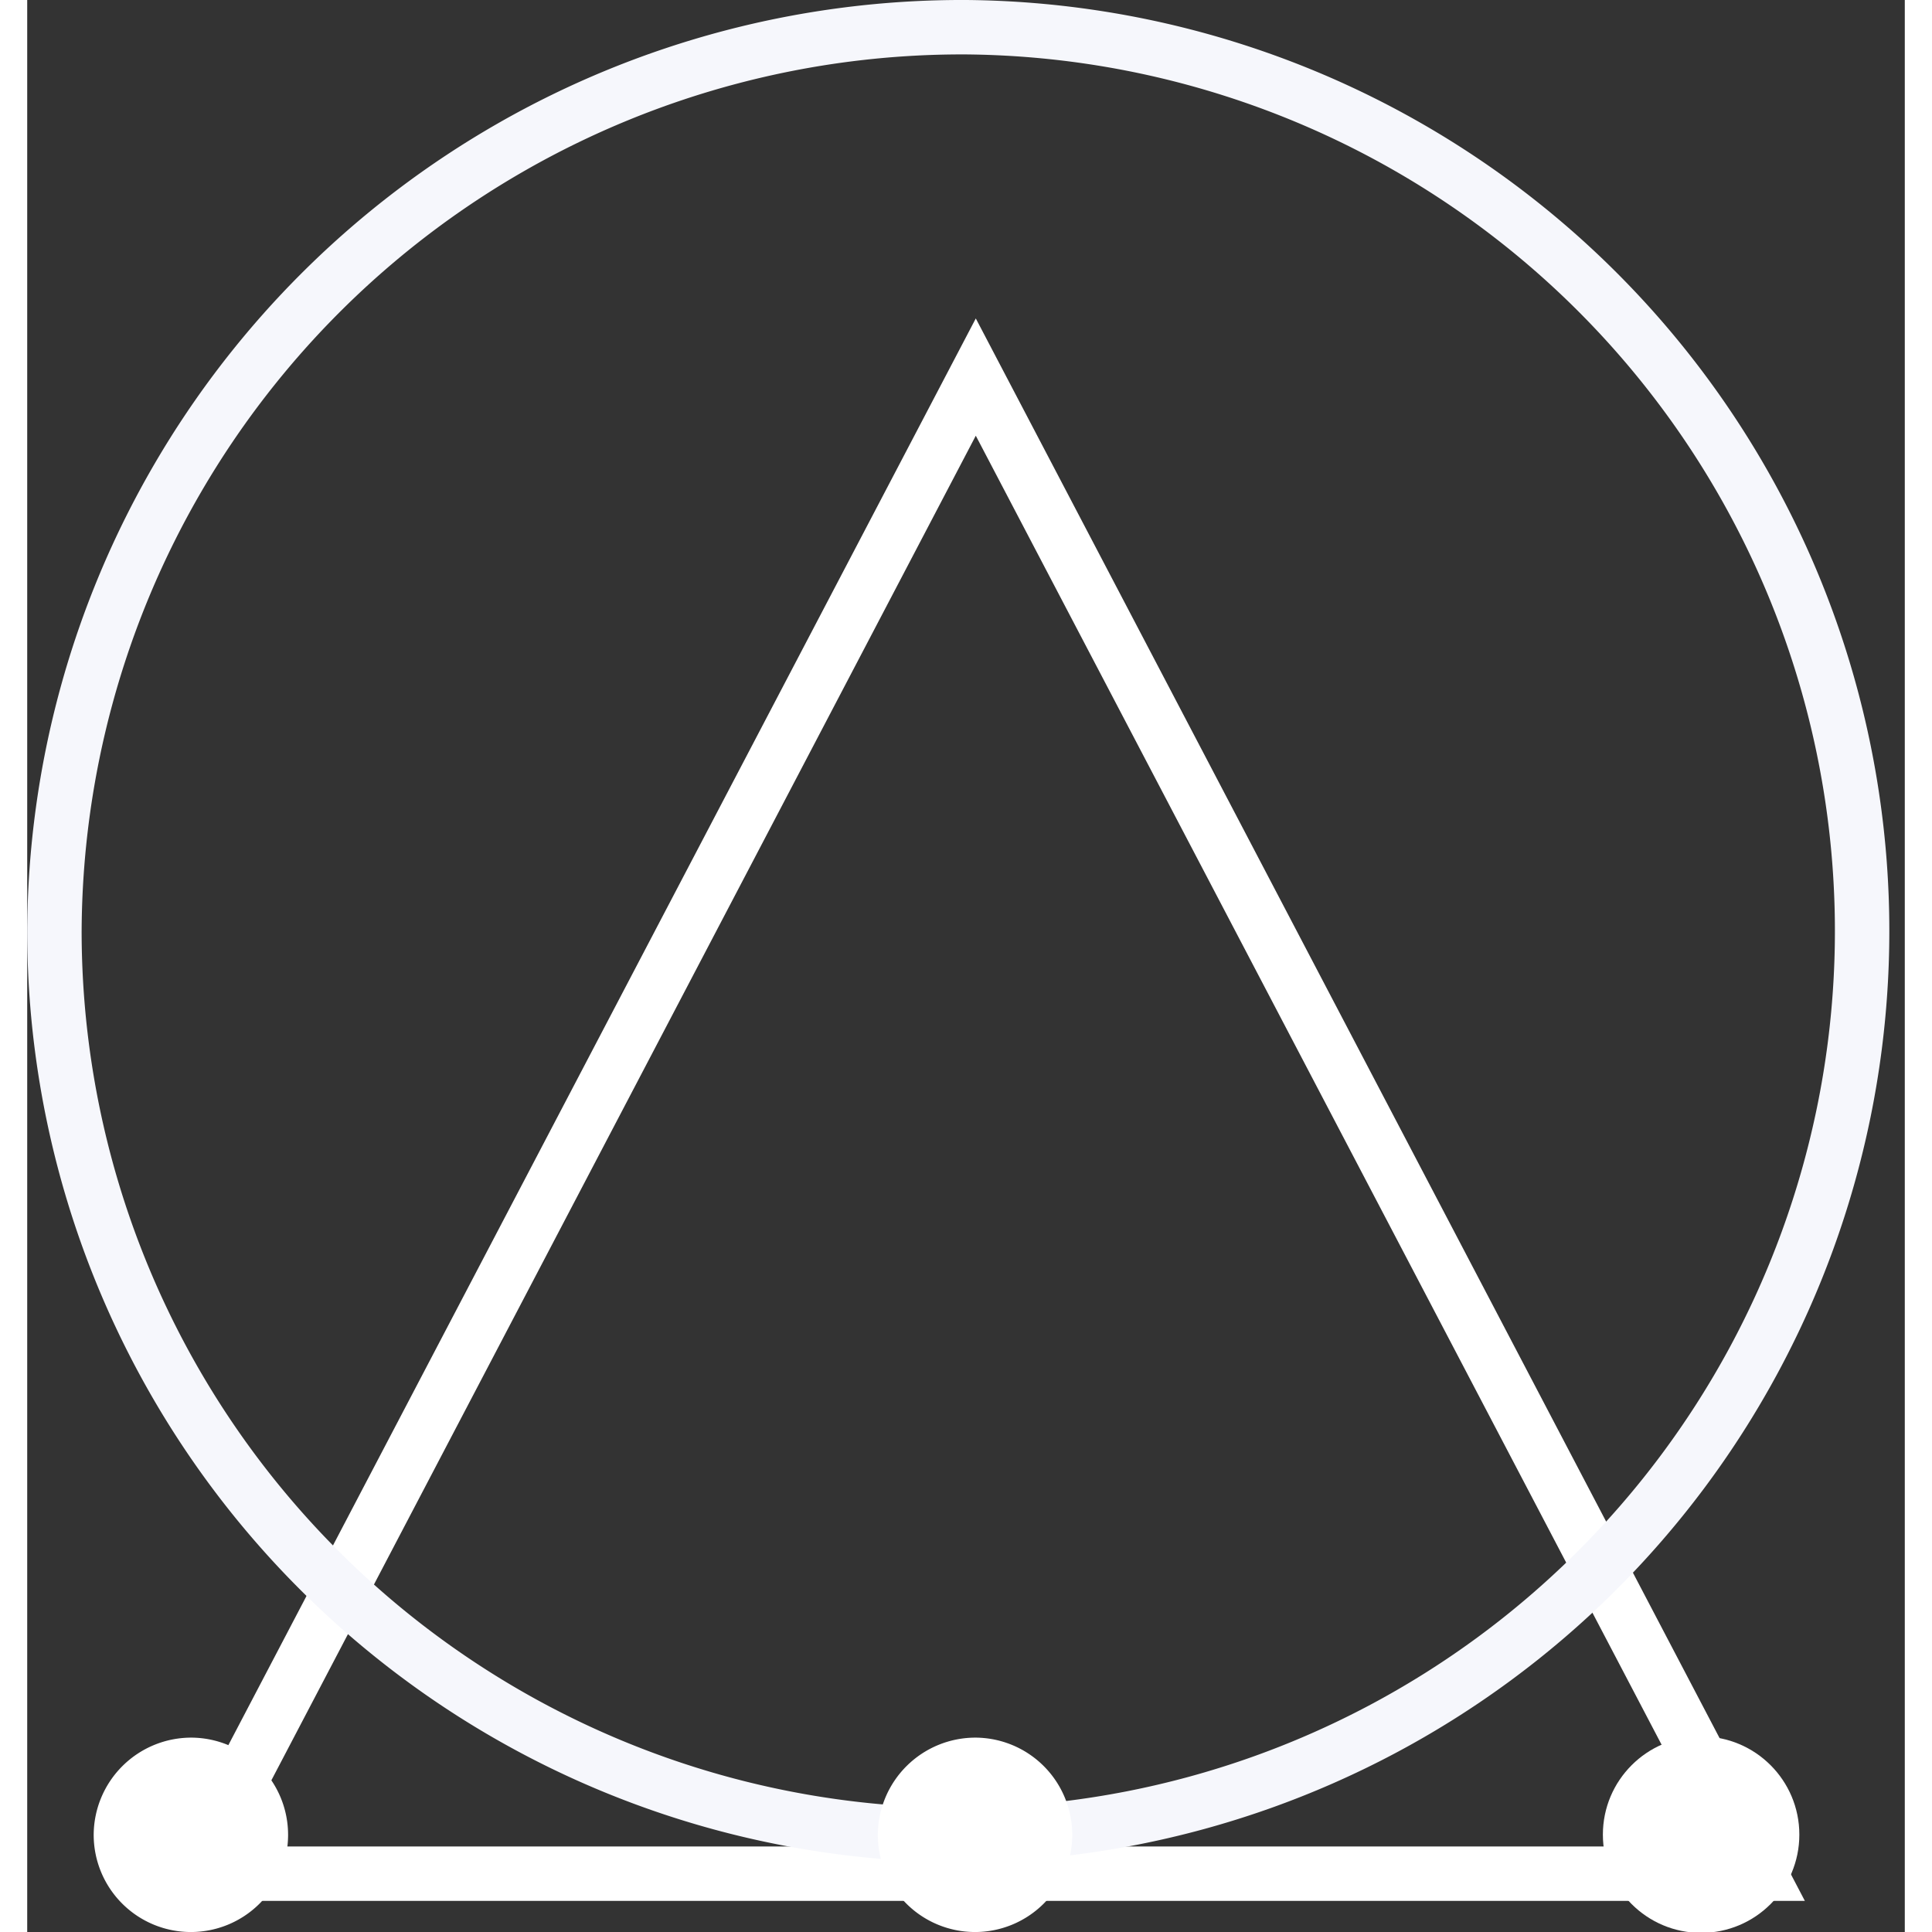 <svg id="logo.svg" xmlns="http://www.w3.org/2000/svg" width="50" height="50" viewBox="0 0 69 71">
  <rect x="0" y="0" width="69" height="71" fill="#333333" stroke="none"/>
  <defs>
      <style>
        .cls-1, .cls-2 {
          fill: none;
          stroke-width: 2px;
        }

        .cls-1 {
          stroke: #fff;
        }

        .cls-1, .cls-2, .cls-3 {
          fill-rule: evenodd;
        }

        .cls-2 {
          stroke: #f6f7fc;
        }

        .cls-3, .cls-4 {
          fill: #fff;
        }
      </style>
  </defs>
  <path class="cls-1" d="M990.675,352.857l-28.815-55-28.814,55h57.629Z" transform="translate(-927 -284)"/>
  <path class="cls-2" d="M961.5,285A33.216,33.216,0,1,1,928,318.214,33.357,33.357,0,0,1,961.5,285Z" transform="translate(-927 -284)"/>
  <path id="Ellipse_1_copy_8" data-name="Ellipse 1 copy 8" class="cls-3" d="M961.86,347.857a3.572,3.572,0,1,1-3.6,3.572A3.587,3.587,0,0,1,961.86,347.857Z" transform="translate(-927 -284)"/>
  <circle id="Ellipse_1_copy_9" data-name="Ellipse 1 copy 9" class="cls-4" cx="61.515" cy="67.422" r="3.61"/>
  <path id="Ellipse_1_copy_11" data-name="Ellipse 1 copy 11" class="cls-3" d="M933.043,347.857a3.572,3.572,0,1,1-3.6,3.572A3.587,3.587,0,0,1,933.043,347.857Z" transform="translate(-927 -284)"/>
</svg>
